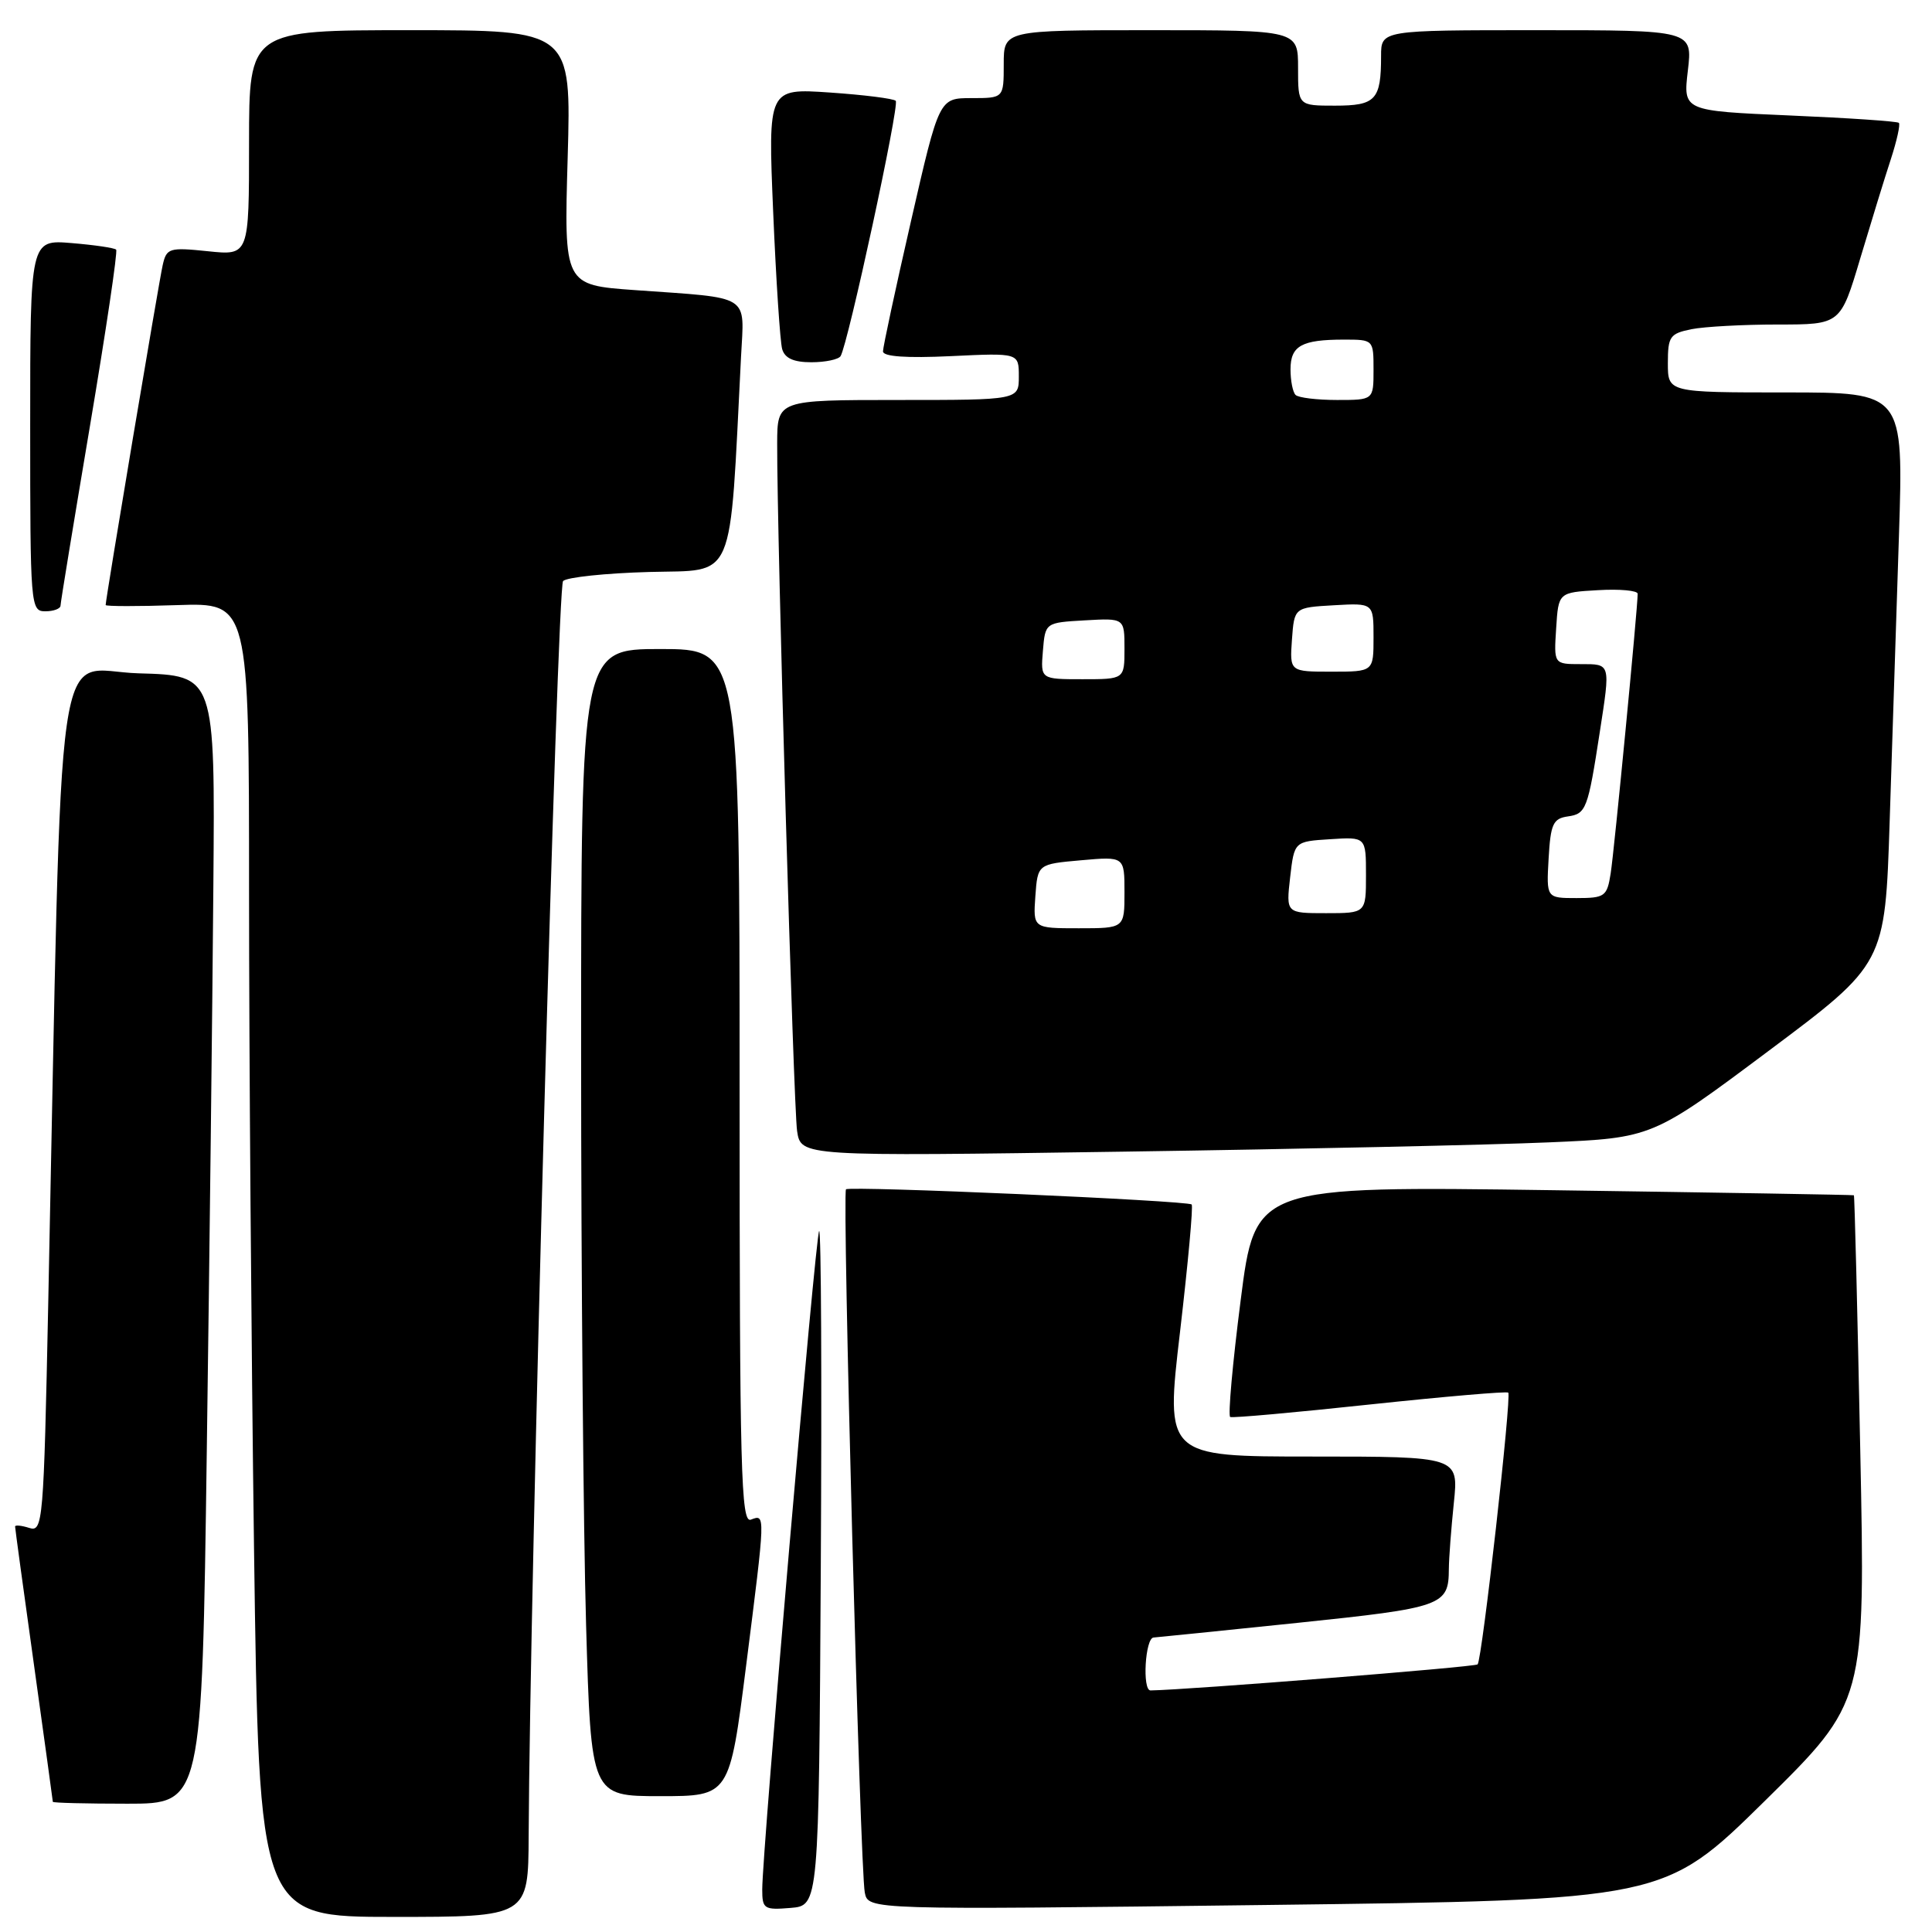 <?xml version="1.0" encoding="UTF-8" standalone="no"?>
<!DOCTYPE svg PUBLIC "-//W3C//DTD SVG 1.1//EN" "http://www.w3.org/Graphics/SVG/1.1/DTD/svg11.dtd" >
<svg xmlns="http://www.w3.org/2000/svg" xmlns:xlink="http://www.w3.org/1999/xlink" version="1.1" viewBox="0 0 256 256">
 <g >
 <path fill="currentColor"
d=" M 70.05 243.25 C 70.20 210.39 73.83 77.77 74.61 76.99 C 75.11 76.49 80.24 75.95 86.01 75.79 C 97.59 75.47 96.64 77.69 98.19 47.28 C 98.62 38.87 99.70 39.55 84.12 38.44 C 74.73 37.77 74.73 37.77 75.22 20.88 C 75.70 4.00 75.70 4.00 54.35 4.00 C 33.00 4.00 33.00 4.00 33.00 18.93 C 33.00 33.86 33.00 33.86 27.55 33.29 C 22.42 32.76 22.07 32.87 21.56 35.12 C 21.07 37.25 14.00 79.35 14.00 80.17 C 14.00 80.35 18.27 80.36 23.50 80.18 C 33.00 79.86 33.00 79.86 33.00 118.18 C 33.00 139.26 33.30 178.44 33.66 205.25 C 34.33 254.00 34.33 254.00 52.16 254.00 C 70.00 254.00 70.00 254.00 70.05 243.25 Z  M 108.76 207.57 C 108.90 182.86 108.81 162.86 108.54 163.12 C 108.06 163.61 101.00 245.27 101.00 250.37 C 101.00 252.94 101.25 253.10 104.75 252.81 C 108.50 252.50 108.50 252.50 108.76 207.57 Z  M 233.84 238.64 C 247.18 225.50 247.18 225.50 246.49 192.00 C 246.12 173.57 245.74 158.45 245.65 158.38 C 245.57 158.32 227.69 158.02 205.91 157.71 C 166.32 157.15 166.32 157.15 164.39 172.33 C 163.32 180.67 162.70 187.62 163.01 187.76 C 163.32 187.91 171.65 187.16 181.53 186.10 C 191.42 185.05 199.66 184.34 199.85 184.53 C 200.32 184.98 196.38 219.96 195.79 220.54 C 195.44 220.89 157.36 223.92 152.45 223.99 C 151.33 224.00 151.74 217.02 152.86 216.98 C 153.21 216.96 161.78 216.09 171.90 215.04 C 191.21 213.03 191.96 212.76 191.98 207.90 C 191.99 206.46 192.29 202.53 192.64 199.15 C 193.28 193.00 193.28 193.00 173.85 193.00 C 154.42 193.00 154.42 193.00 156.36 176.48 C 157.42 167.39 158.12 159.80 157.90 159.60 C 157.34 159.08 112.59 157.12 112.10 157.59 C 111.58 158.08 113.97 247.79 114.59 250.78 C 115.05 253.07 115.05 253.07 167.78 252.42 C 220.50 251.77 220.50 251.77 233.84 238.64 Z  M 27.40 192.25 C 27.76 166.54 28.15 132.90 28.27 117.50 C 28.50 89.50 28.50 89.50 18.37 89.22 C 7.03 88.90 8.31 80.03 6.39 172.78 C 5.79 201.81 5.68 203.03 3.88 202.46 C 2.85 202.13 2.00 202.05 2.00 202.27 C 2.00 202.50 3.12 210.74 4.50 220.59 C 5.87 230.44 7.00 238.61 7.00 238.75 C 7.00 238.89 11.45 239.00 16.88 239.00 C 26.76 239.00 26.76 239.00 27.40 192.25 Z  M 98.86 220.75 C 101.44 200.40 101.44 200.62 99.50 201.36 C 98.18 201.87 98.00 195.09 98.00 143.97 C 98.00 86.00 98.00 86.00 87.50 86.00 C 77.00 86.00 77.00 86.00 77.00 139.34 C 77.00 168.67 77.30 202.87 77.66 215.34 C 78.32 238.00 78.32 238.00 87.49 238.00 C 96.67 238.00 96.67 238.00 98.86 220.75 Z  M 205.22 151.37 C 218.93 150.78 218.93 150.78 234.36 139.24 C 249.78 127.71 249.78 127.71 250.39 108.85 C 250.73 98.48 251.28 81.45 251.62 71.00 C 252.23 52.00 252.23 52.00 236.62 52.00 C 221.00 52.00 221.00 52.00 221.00 48.12 C 221.00 44.58 221.27 44.20 224.13 43.62 C 225.84 43.28 230.99 43.00 235.56 43.00 C 243.88 43.00 243.88 43.00 246.49 34.25 C 247.93 29.44 249.75 23.51 250.55 21.08 C 251.34 18.65 251.82 16.49 251.61 16.28 C 251.40 16.07 244.89 15.63 237.13 15.30 C 223.02 14.69 223.02 14.69 223.65 9.35 C 224.28 4.00 224.28 4.00 203.64 4.00 C 183.00 4.00 183.00 4.00 183.00 7.42 C 183.00 13.24 182.29 14.00 176.89 14.00 C 172.00 14.00 172.00 14.00 172.00 9.00 C 172.00 4.00 172.00 4.00 152.50 4.00 C 133.00 4.00 133.00 4.00 133.00 8.50 C 133.00 13.00 133.00 13.00 128.72 13.00 C 124.44 13.00 124.44 13.00 120.72 29.26 C 118.67 38.20 117.00 45.99 117.00 46.56 C 117.00 47.25 120.10 47.47 126.00 47.19 C 135.00 46.76 135.00 46.76 135.00 49.88 C 135.00 53.00 135.00 53.00 119.00 53.00 C 103.00 53.00 103.00 53.00 102.98 58.75 C 102.94 70.90 105.14 146.67 105.62 149.87 C 106.13 153.23 106.13 153.23 148.82 152.60 C 172.29 152.26 197.67 151.70 205.22 151.37 Z  M 8.02 80.25 C 8.02 79.84 9.78 69.15 11.91 56.50 C 14.04 43.85 15.61 33.31 15.39 33.08 C 15.18 32.85 12.52 32.46 9.50 32.21 C 4.00 31.75 4.00 31.75 4.00 56.38 C 4.00 80.33 4.05 81.00 6.00 81.00 C 7.10 81.00 8.01 80.66 8.02 80.25 Z  M 111.38 47.19 C 112.37 45.59 119.22 13.89 118.69 13.36 C 118.40 13.06 114.47 12.57 109.96 12.26 C 101.76 11.70 101.76 11.70 102.45 28.10 C 102.83 37.12 103.37 45.29 103.64 46.25 C 103.99 47.47 105.15 48.00 107.51 48.00 C 109.36 48.00 111.11 47.63 111.38 47.19 Z  M 137.19 118.75 C 137.50 114.50 137.50 114.50 143.25 113.99 C 149.00 113.48 149.00 113.48 149.00 118.24 C 149.00 123.00 149.00 123.00 142.94 123.00 C 136.89 123.00 136.89 123.00 137.19 118.75 Z  M 170.95 116.25 C 171.50 111.50 171.50 111.50 176.25 111.20 C 181.00 110.89 181.00 110.89 181.00 115.95 C 181.00 121.00 181.00 121.00 175.70 121.00 C 170.41 121.00 170.41 121.00 170.95 116.25 Z  M 205.20 113.75 C 205.46 109.18 205.79 108.46 207.75 108.18 C 210.17 107.84 210.41 107.22 211.98 97.00 C 213.40 87.82 213.45 88.00 209.45 88.00 C 205.89 88.00 205.89 88.00 206.20 83.25 C 206.50 78.50 206.50 78.50 211.75 78.20 C 214.64 78.03 217.00 78.25 217.00 78.68 C 217.00 80.57 213.89 112.81 213.42 115.75 C 212.94 118.79 212.65 119.00 208.90 119.00 C 204.90 119.00 204.90 119.00 205.20 113.75 Z  M 138.19 86.25 C 138.50 82.50 138.50 82.50 143.75 82.20 C 149.00 81.90 149.00 81.90 149.00 85.95 C 149.00 90.00 149.00 90.00 143.44 90.00 C 137.88 90.00 137.88 90.00 138.19 86.25 Z  M 171.19 84.75 C 171.50 80.50 171.50 80.50 176.75 80.20 C 182.00 79.90 182.00 79.90 182.00 84.45 C 182.00 89.00 182.00 89.00 176.44 89.00 C 170.89 89.00 170.89 89.00 171.19 84.75 Z  M 171.67 52.33 C 171.30 51.97 171.00 50.44 171.00 48.94 C 171.00 45.82 172.47 45.00 178.08 45.00 C 181.99 45.00 182.00 45.01 182.00 49.00 C 182.00 53.00 182.00 53.00 177.17 53.00 C 174.51 53.00 172.03 52.70 171.67 52.33 Z "/>
</g>
</svg>